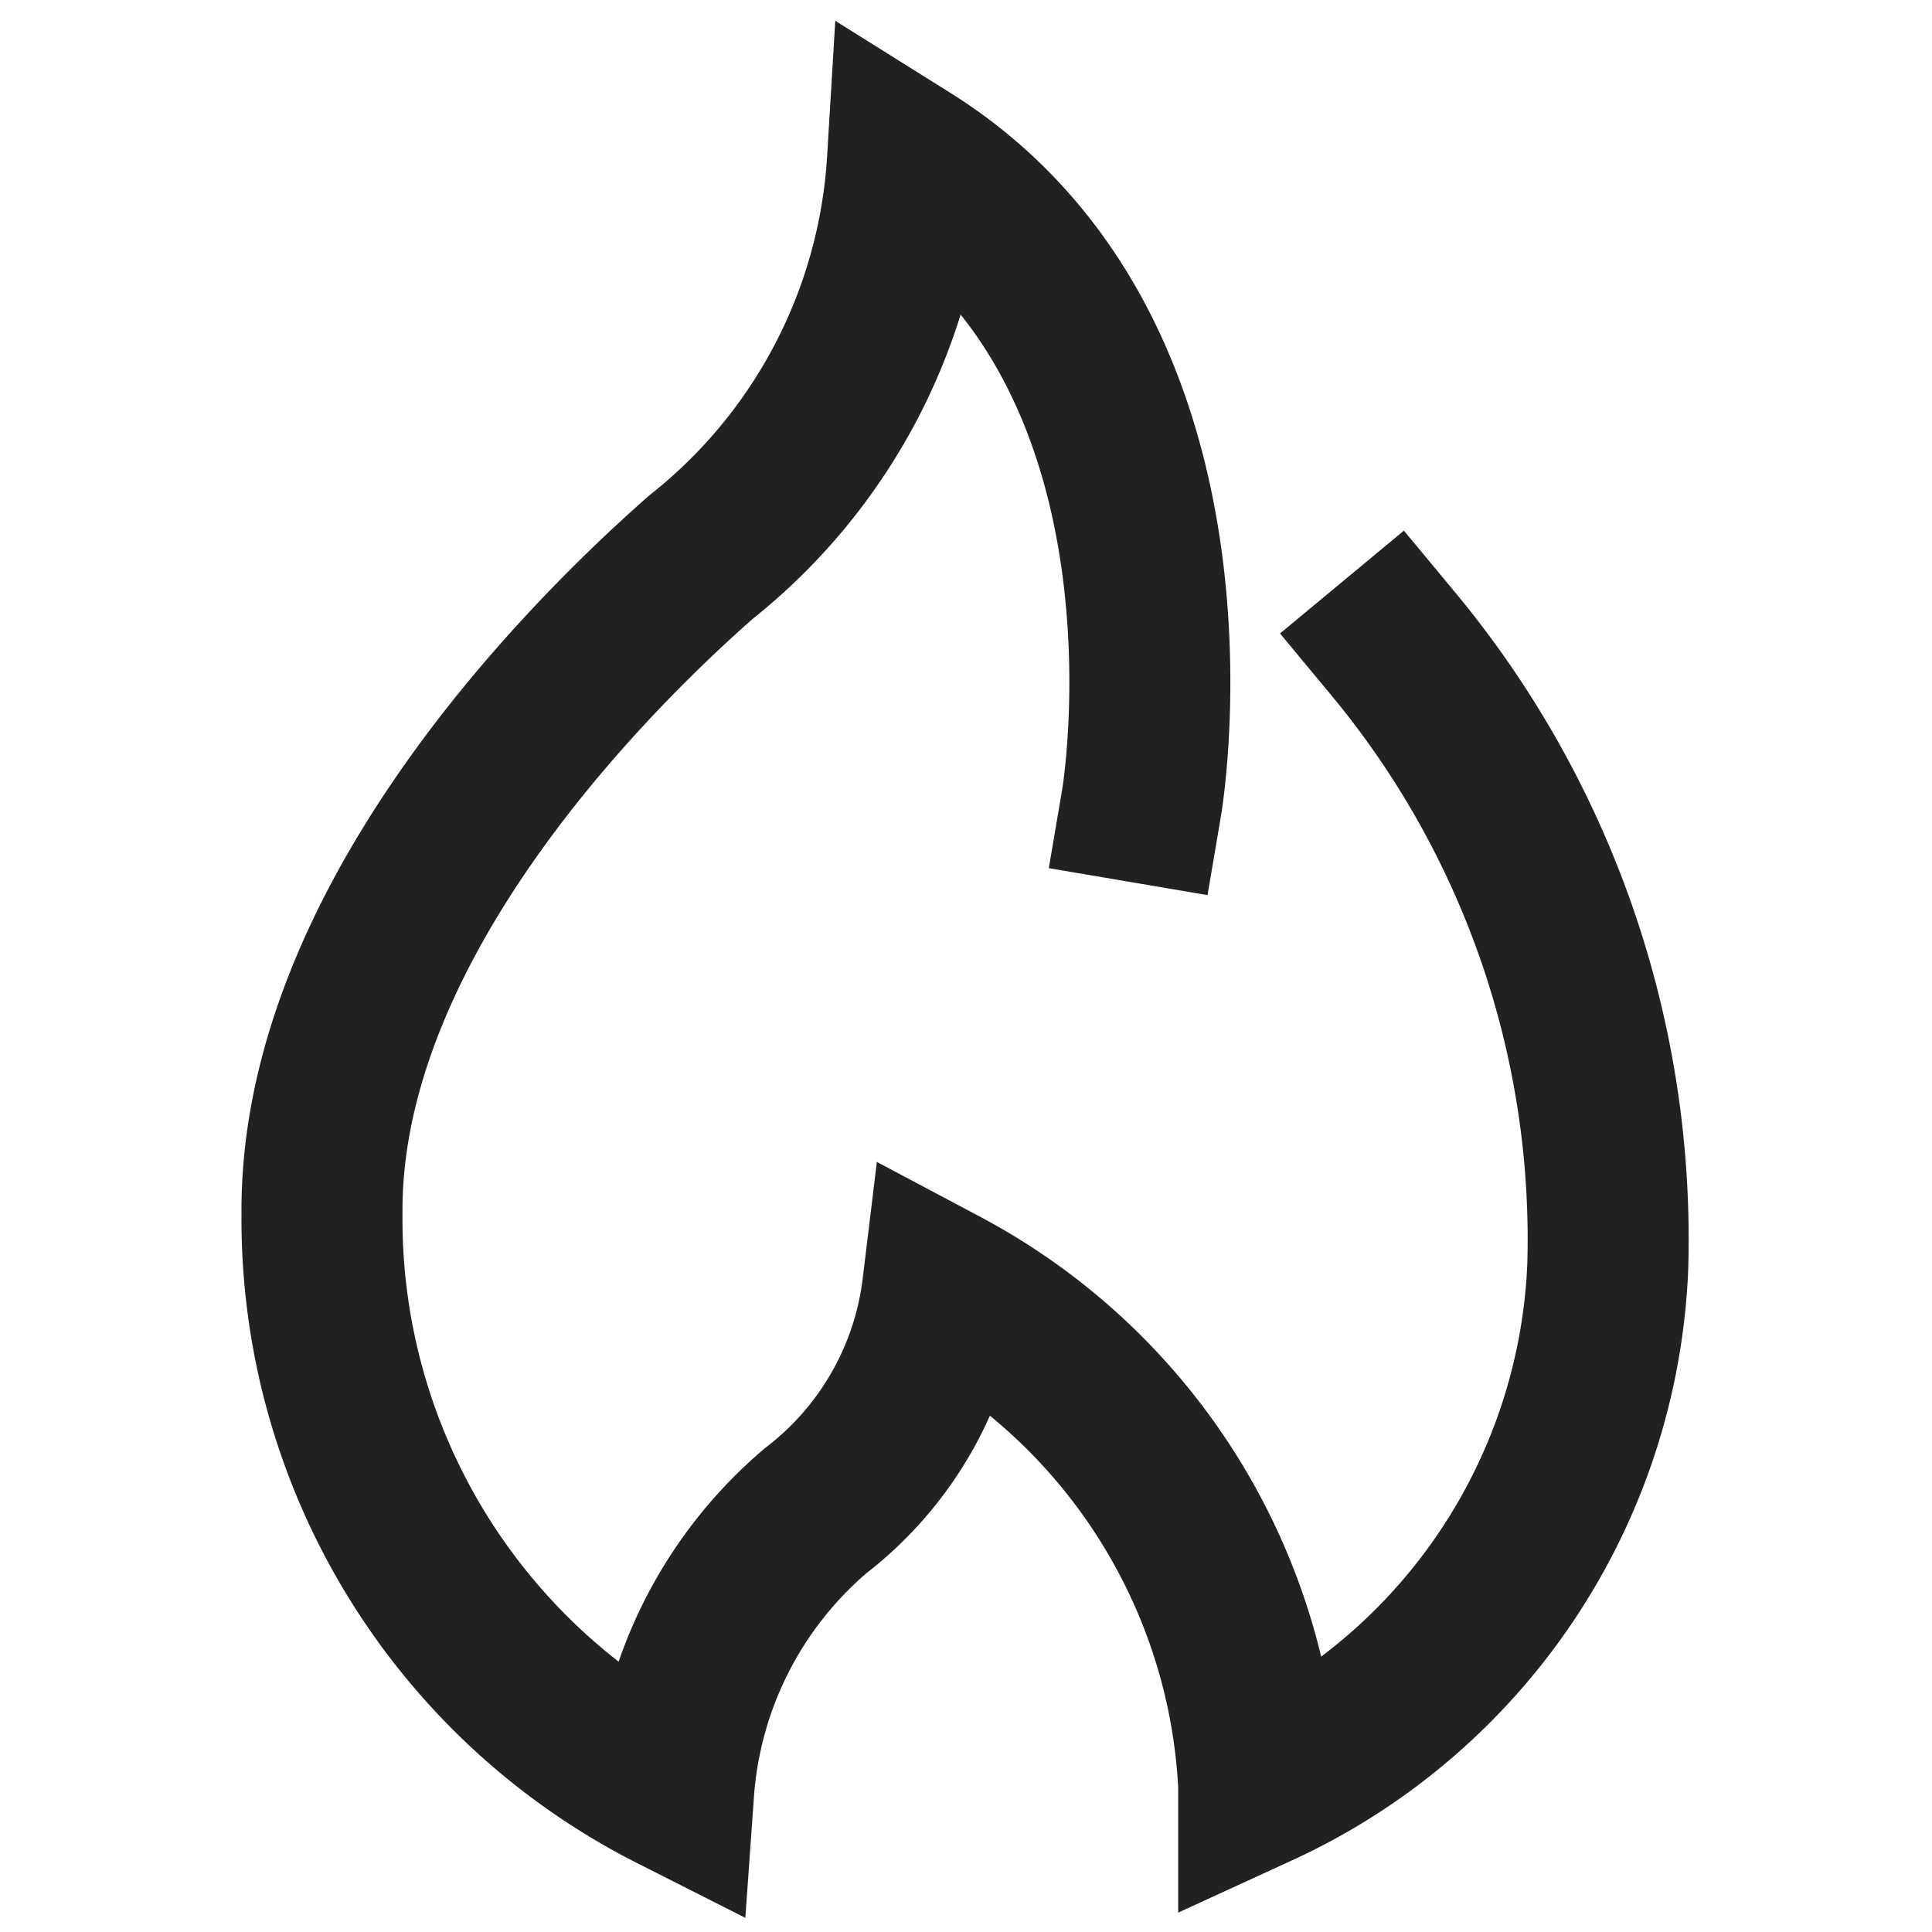 <svg xmlns="http://www.w3.org/2000/svg" height="24" width="24" viewBox="0 0 24 24"><title>energy</title><g stroke-linejoin="miter" fill="#212121" stroke-linecap="butt" class="nc-icon-wrapper"><path d="M14.182,9.966S15.125,4.412,11.273,2A6.8,6.8,0,0,1,8.709,6.92C7.063,8.368,3.967,11.616,4,15.089a7.962,7.962,0,0,0,4.368,7.164,5.046,5.046,0,0,1,1.765-3.487A4.113,4.113,0,0,0,11.71,16a7.412,7.412,0,0,1,3.926,6.179V22.2a7.449,7.449,0,0,0,4.336-6.463A11.574,11.574,0,0,0,17.309,8" fill="none" stroke="#212121" stroke-linecap="square" stroke-miterlimit="10" stroke-width="2"></path></g></svg>